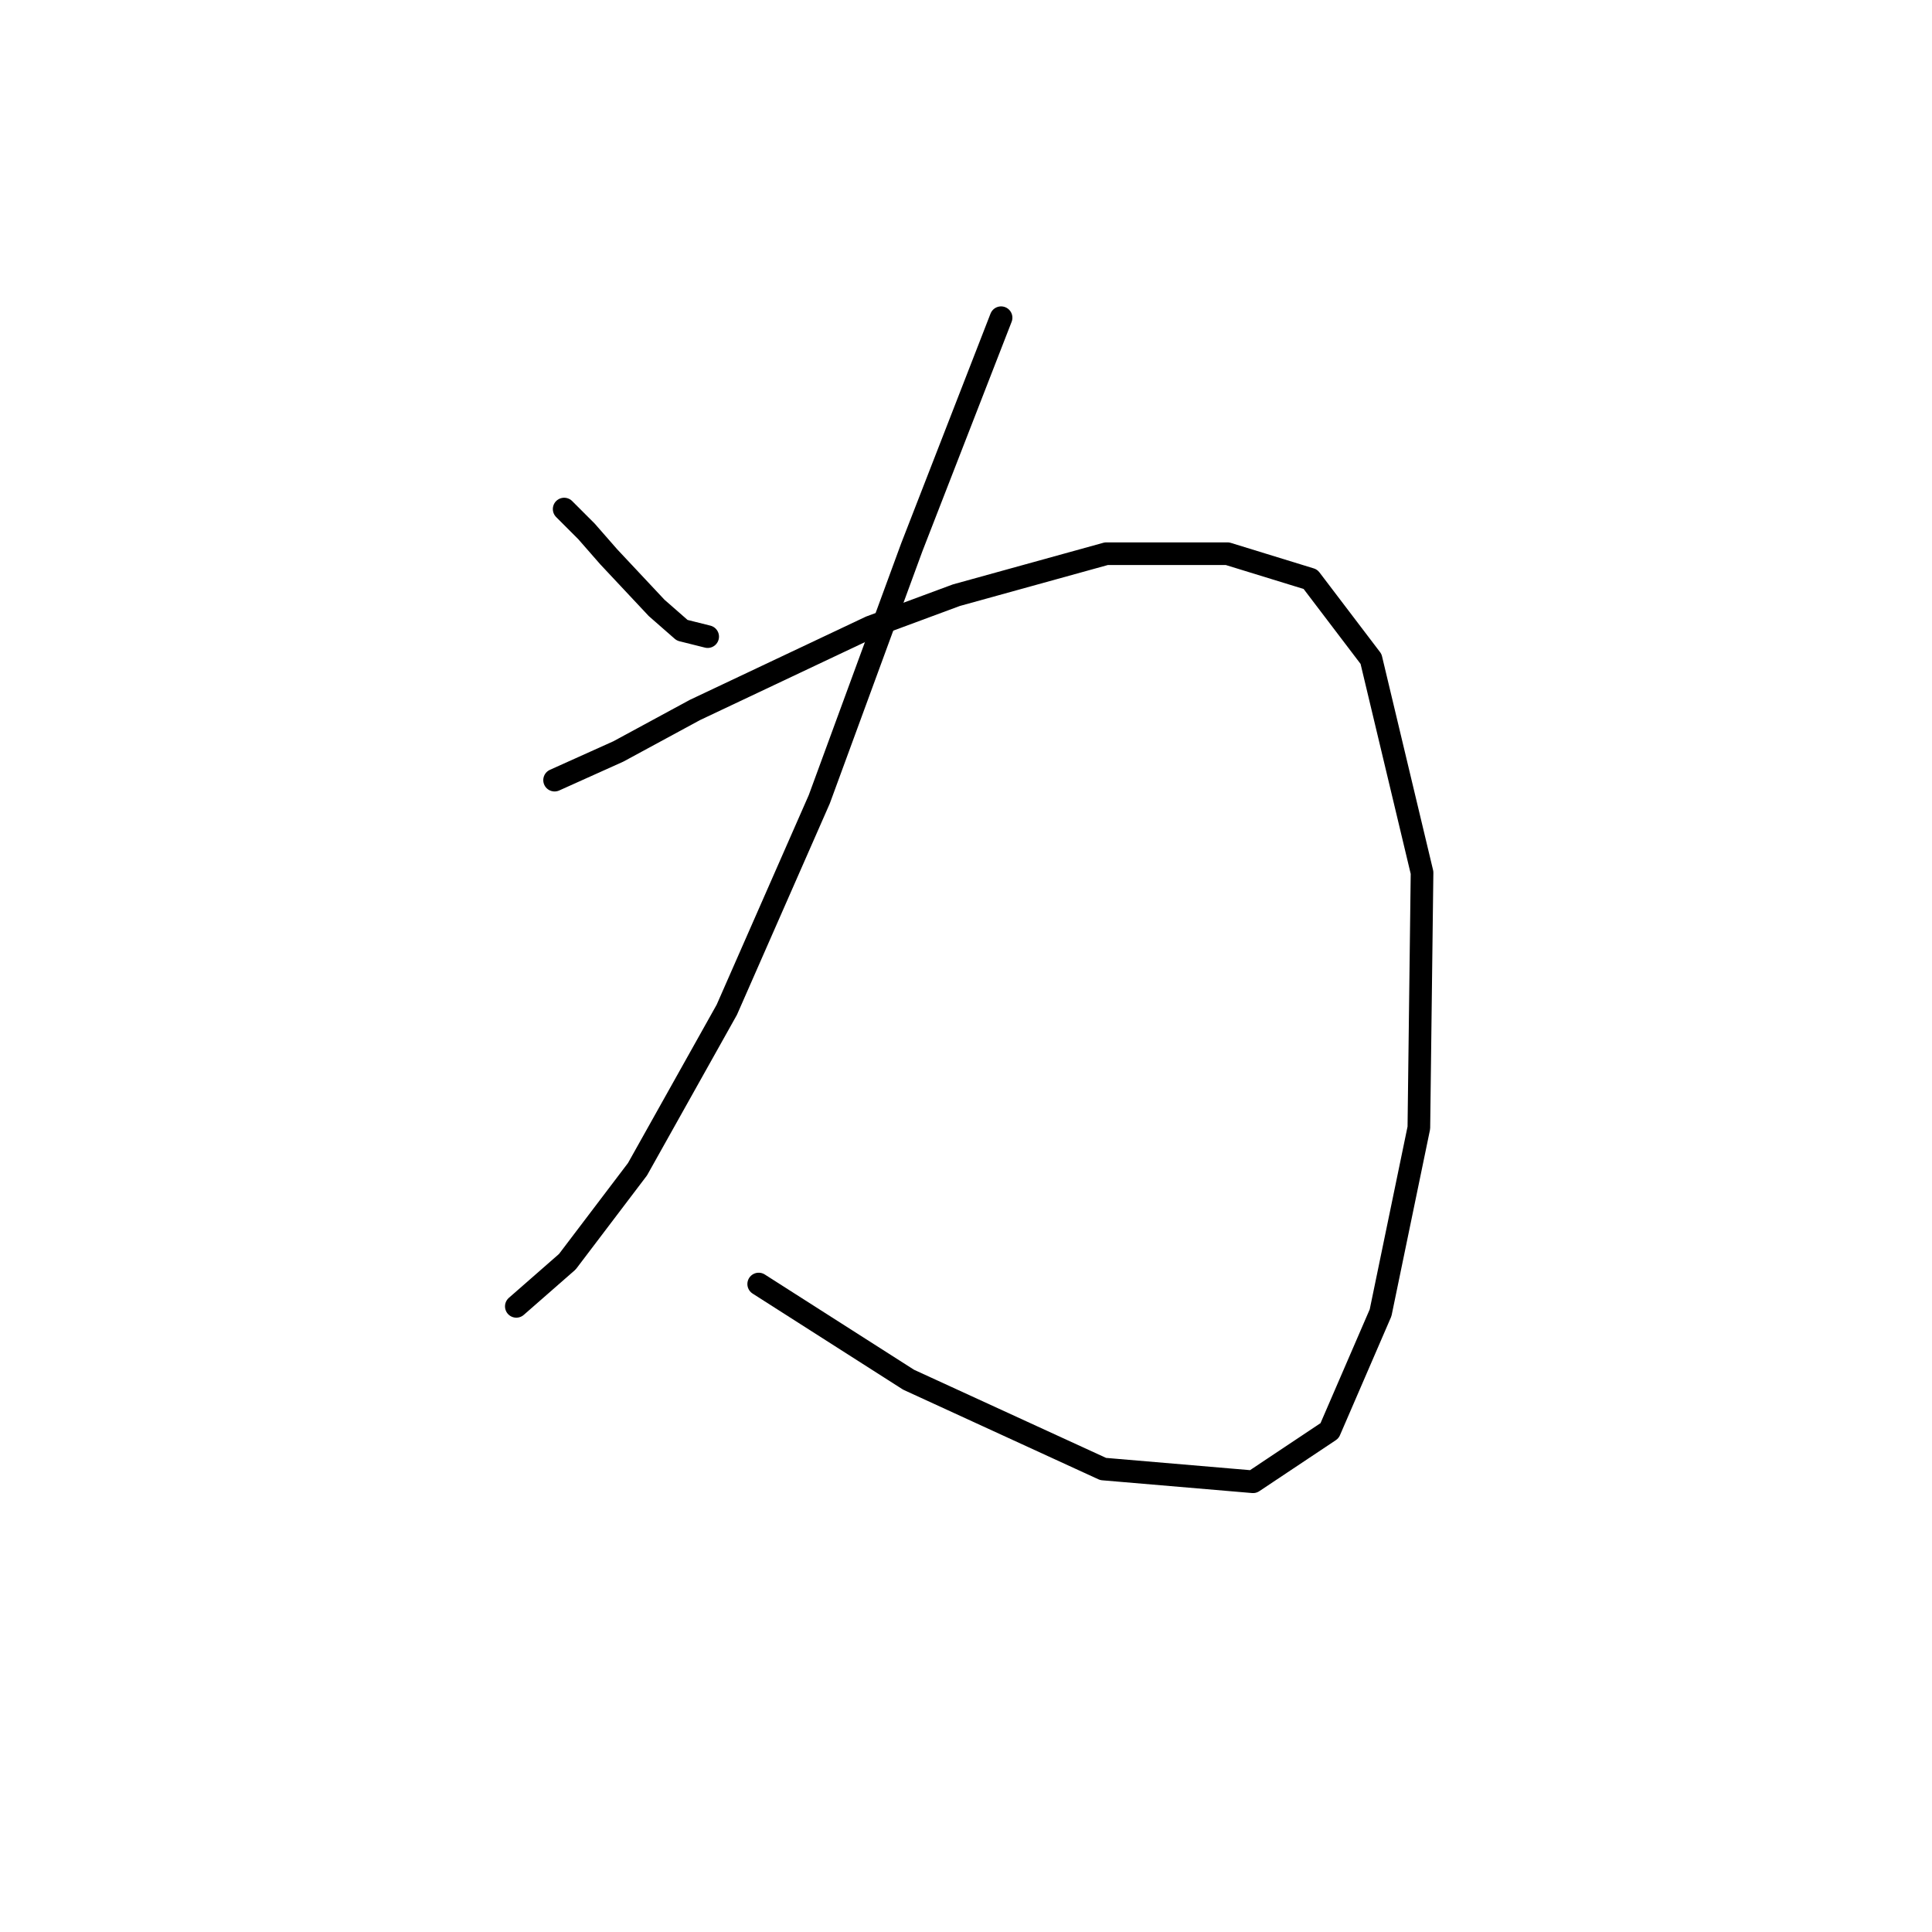 <?xml version="1.0" standalone="no"?>
    <svg width="256" height="256" xmlns="http://www.w3.org/2000/svg" version="1.1">
    <polyline stroke="black" stroke-width="3" stroke-linecap="round" fill="transparent" stroke-linejoin="round" points="74.754 67.453 77.712 70.411 80.67 73.792 87.009 80.553 90.389 83.511 93.77 84.357 93.77 84.357 " />
        <polyline stroke="black" stroke-width="3" stroke-linecap="round" fill="transparent" stroke-linejoin="round" points="132.648 42.098 120.815 72.524 108.56 105.908 96.305 133.799 84.473 154.928 75.176 167.183 68.415 173.099 68.415 173.099 " />
        <polyline stroke="black" stroke-width="3" stroke-linecap="round" fill="transparent" stroke-linejoin="round" points="73.486 103.373 81.938 99.57 92.08 94.076 115.322 83.089 126.732 78.863 146.593 73.369 162.651 73.369 173.639 76.75 181.668 87.315 188.429 115.628 188.006 149.435 182.935 173.945 176.174 189.58 166.032 196.342 146.171 194.651 120.393 182.819 100.531 170.141 100.531 170.141 " />
        </svg>